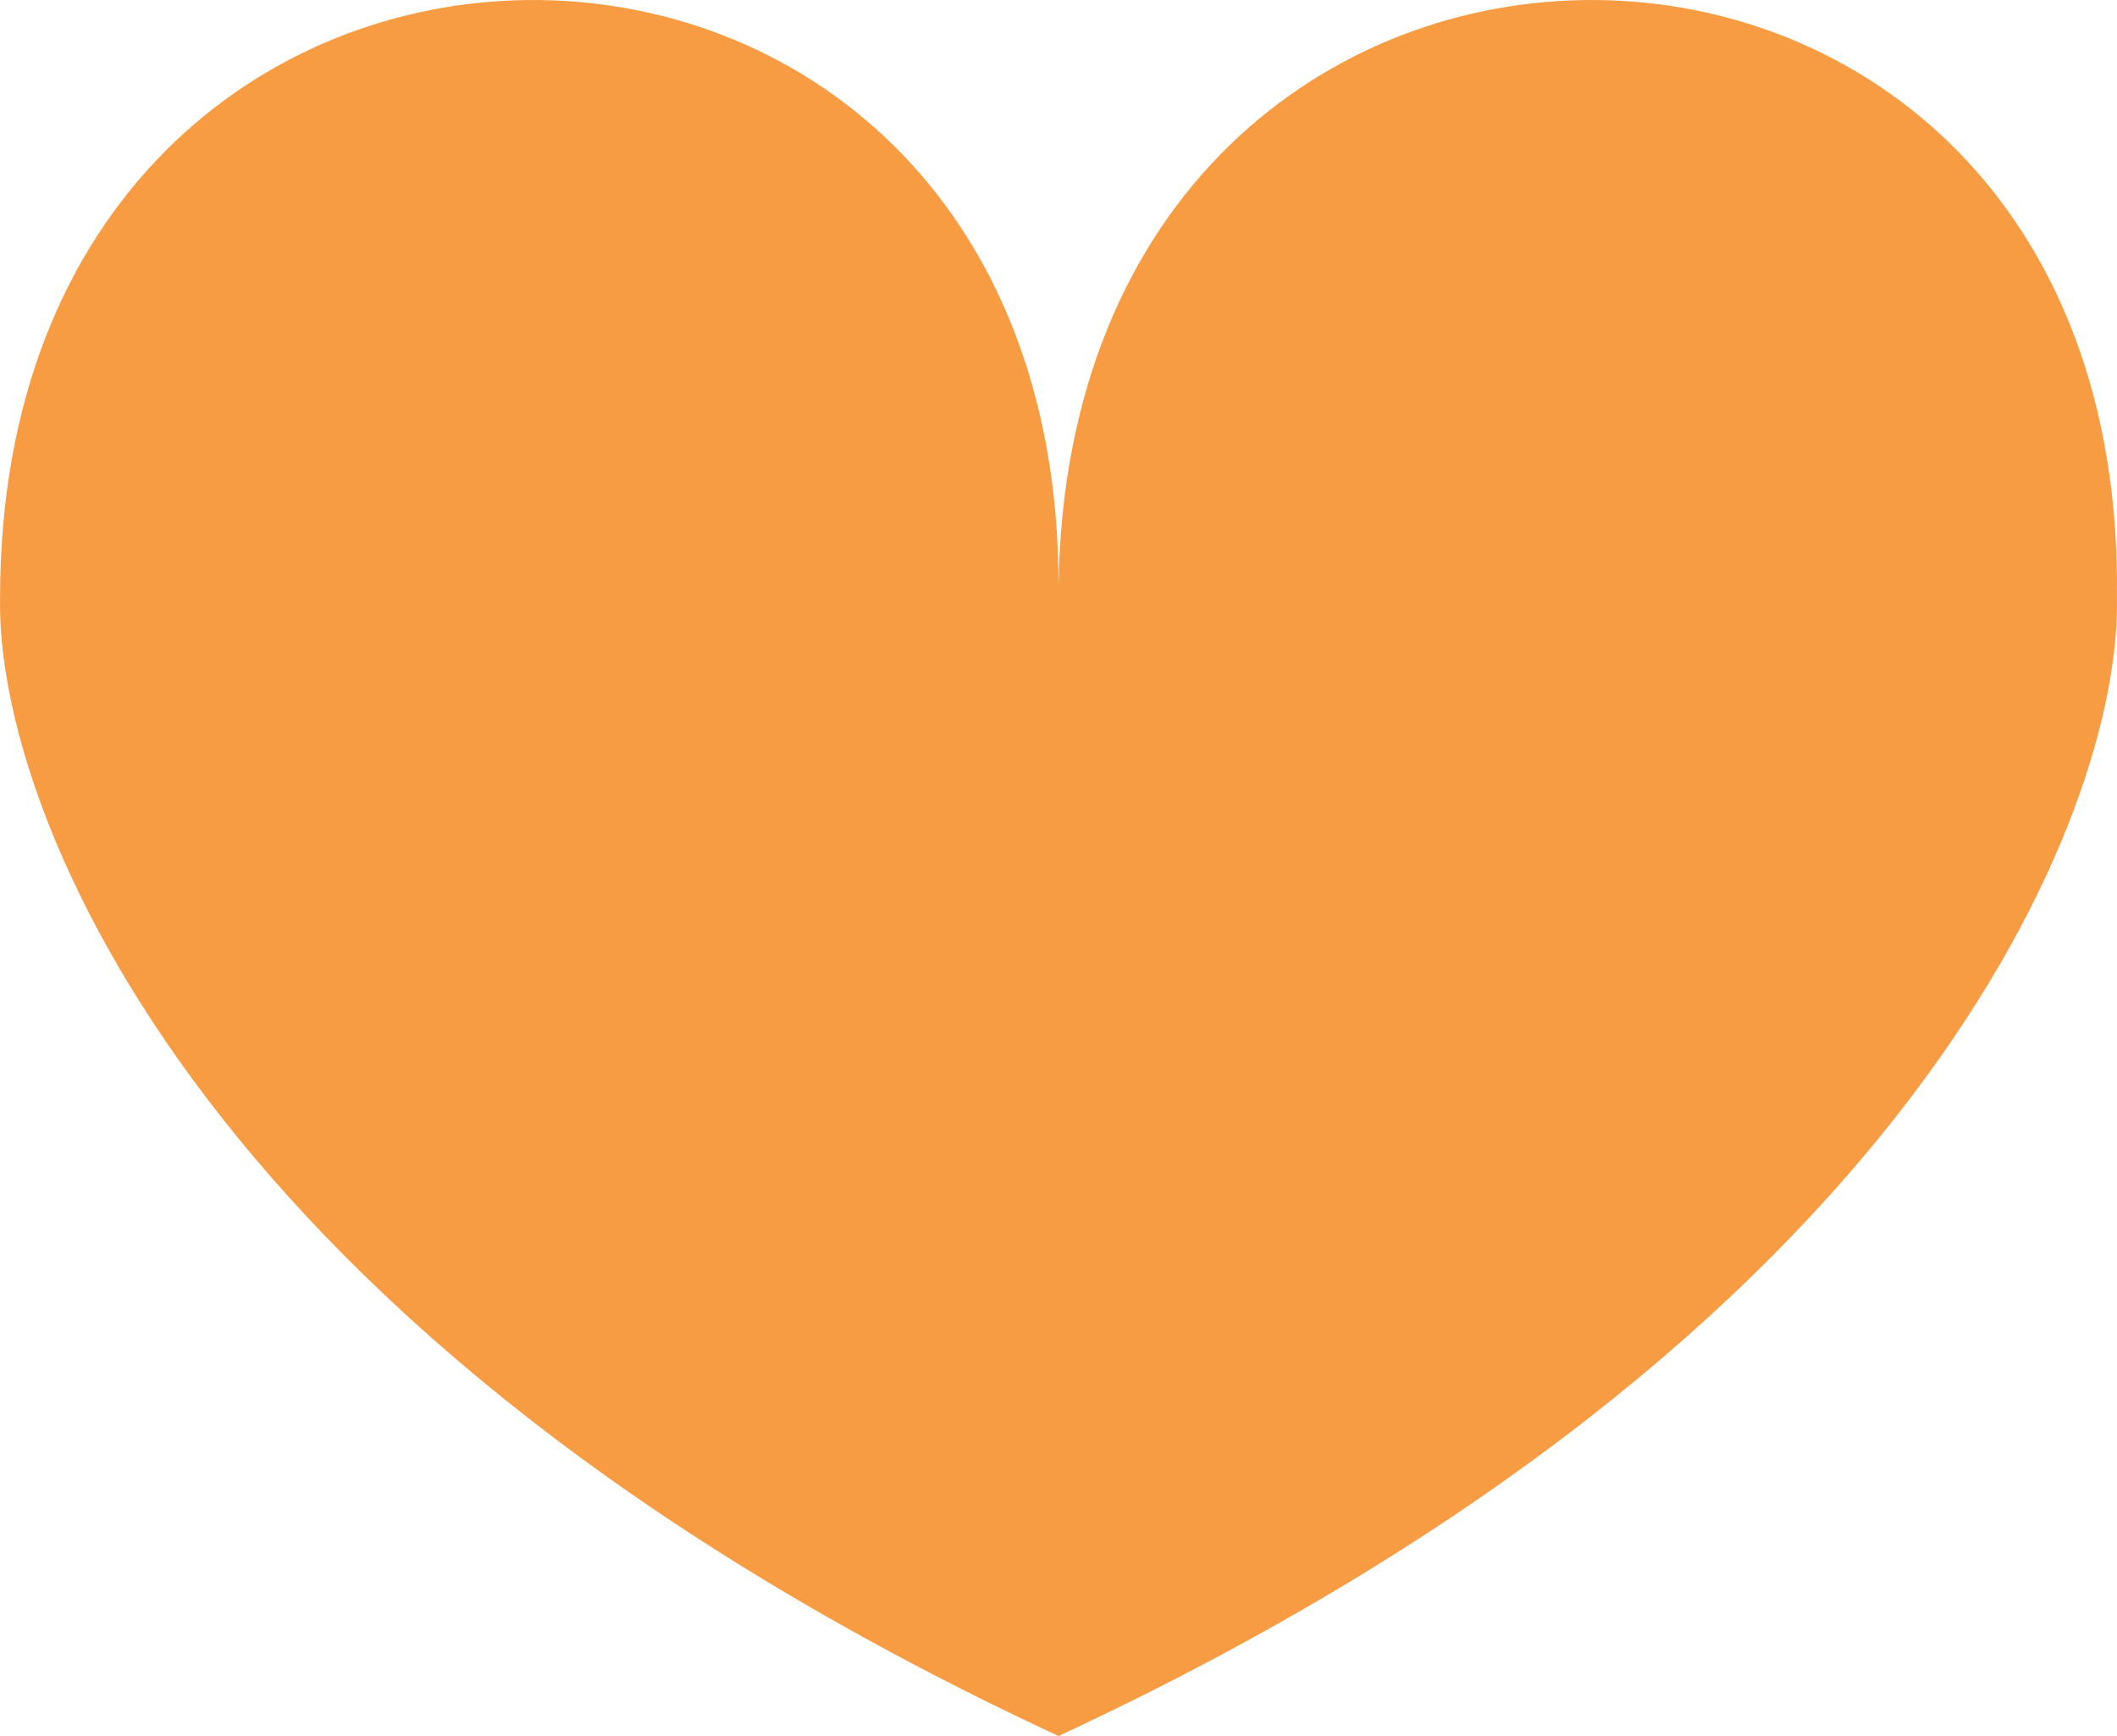 <svg width="50" height="41" viewBox="0 0 50 41" fill="none" xmlns="http://www.w3.org/2000/svg">
<path d="M0.002 14.115C-0.103 19.156 4.751 31.59 25 41C45.248 31.59 50.102 19.156 49.998 14.115C50.247 -4.612 25.249 -4.704 25.002 13.837C25.002 13.929 25.001 14.022 25 14.115C25 14.022 25 13.929 25.002 13.837C25.001 -4.704 0.002 -4.612 0.002 14.115Z" fill="#F79C43"/>
</svg>
